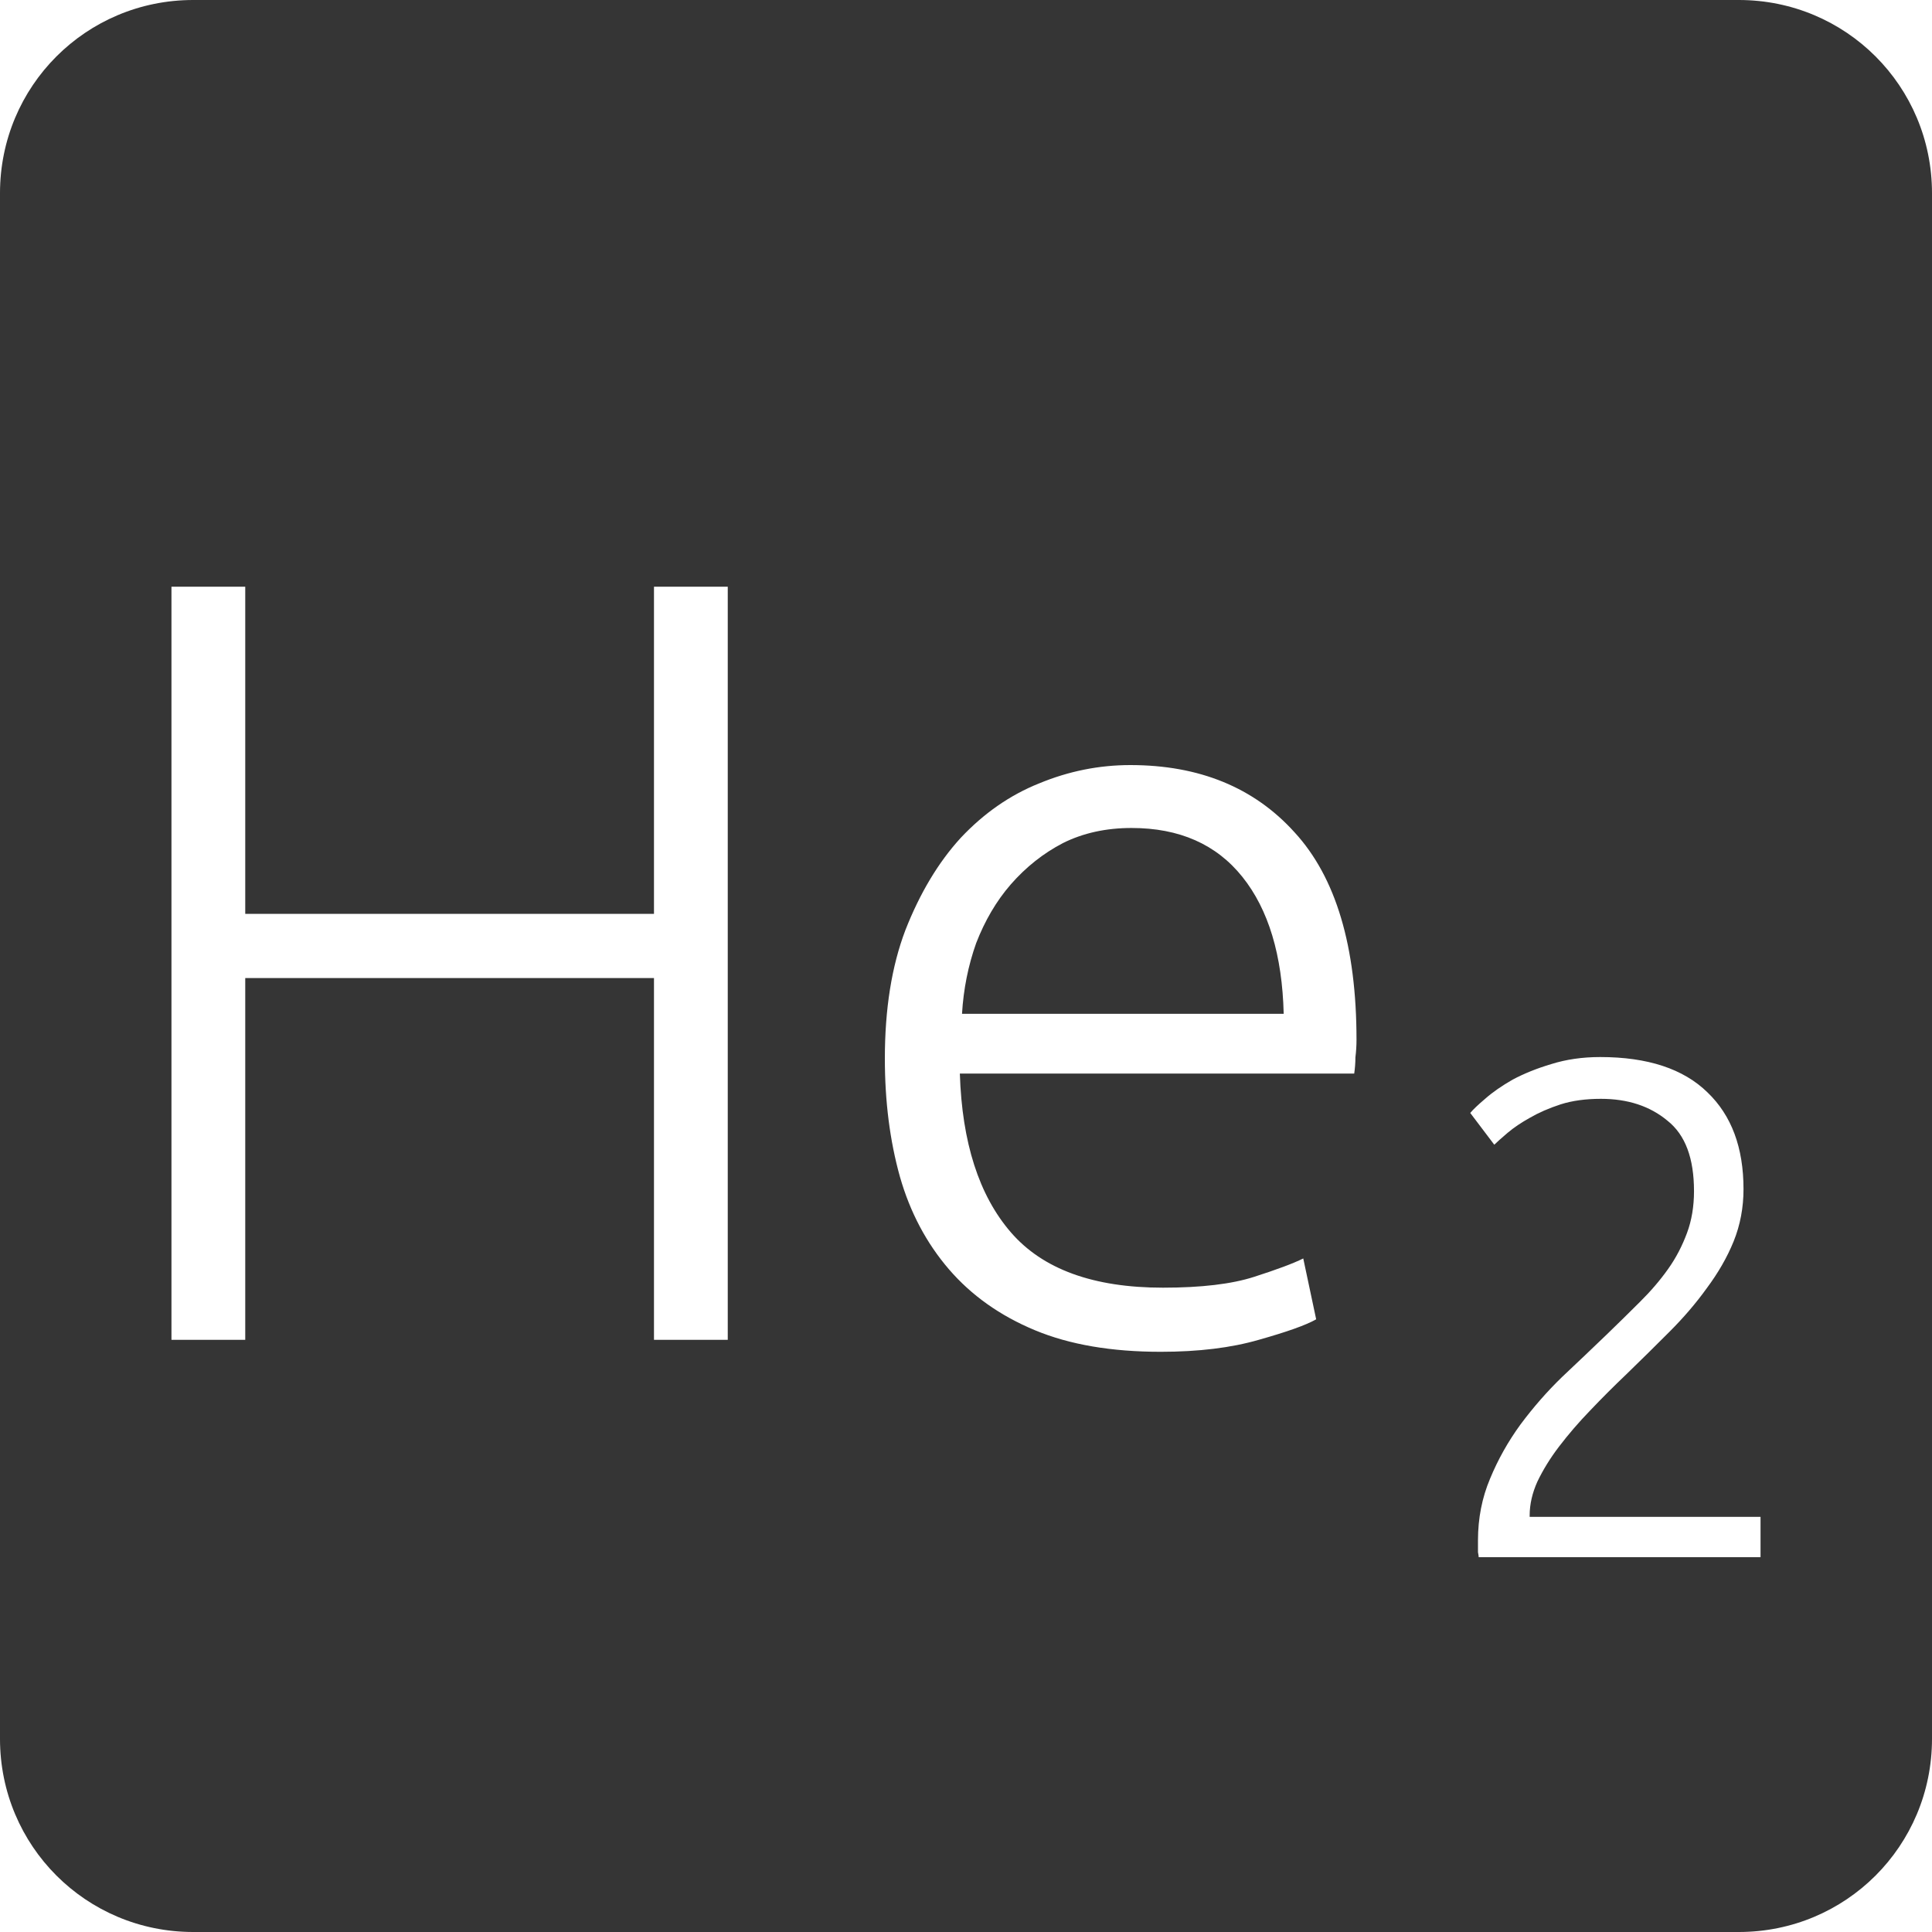 <?xml version="1.0" encoding="UTF-8" standalone="no"?>
<svg
   xmlns:dc="http://purl.org/dc/elements/1.1/"
   xmlns:cc="http://creativecommons.org/ns#"
   xmlns:rdf="http://www.w3.org/1999/02/22-rdf-syntax-ns#"
   xmlns:svg="http://www.w3.org/2000/svg"
   xmlns="http://www.w3.org/2000/svg"
   xmlns:sodipodi="http://sodipodi.sourceforge.net/DTD/sodipodi-0.dtd"
   xmlns:inkscape="http://www.inkscape.org/namespaces/inkscape"
   viewBox="0 0 16 16"
   id="svg2"
   version="1.1"
   inkscape:version="0.91 r13725"
   sodipodi:docname="indicator-keyboard-He-2.svg">
  <defs
     id="defs12" />
  <sodipodi:namedview
     pagecolor="#ffffff"
     bordercolor="#666666"
     borderopacity="1"
     objecttolerance="10"
     gridtolerance="10"
     guidetolerance="10"
     inkscape:pageopacity="0"
     inkscape:pageshadow="2"
     inkscape:window-width="640"
     inkscape:window-height="480"
     id="namedview10"
     showgrid="false"
     inkscape:zoom="14.75"
     inkscape:cx="8"
     inkscape:cy="8"
     inkscape:window-x="65"
     inkscape:window-y="24"
     inkscape:window-maximized="0"
     inkscape:current-layer="svg2" />
  <path
     style="fill:#353535;fill-opacity:1"
     d="M 1.6 0 C 0.713 2.9605947e-16 0 0.713 0 1.6 L 0 14.4 C 2.9605947e-16 15.287 0.713 16 1.6 16 L 14.4 16 C 15.287 16 16 15.287 16 14.4 L 16 1.6 C 16 0.713 15.287 0 14.4 0 L 1.6 0 z M 1.42 4.859 L 2.031 4.859 L 2.031 7.568 L 5.416 7.568 L 5.416 4.859 L 6.027 4.859 L 6.027 11.096 L 5.416 11.096 L 5.416 8.1 L 2.031 8.1 L 2.031 11.096 L 1.42 11.096 L 1.42 4.859 z M 9.361 6.336 C 9.931 6.336 10.385 6.521 10.721 6.893 C 11.063 7.265 11.234 7.837 11.234 8.611 C 11.234 8.659 11.231 8.708 11.225 8.756 C 11.225 8.804 11.221 8.849 11.215 8.891 L 7.949 8.891 C 7.967 9.461 8.107 9.899 8.371 10.205 C 8.635 10.511 9.055 10.664 9.631 10.664 C 9.949 10.664 10.201 10.634 10.387 10.574 C 10.573 10.514 10.709 10.464 10.793 10.422 L 10.9 10.926 C 10.816 10.974 10.658 11.03 10.424 11.096 C 10.196 11.162 9.925 11.195 9.613 11.195 C 9.205 11.195 8.858 11.136 8.57 11.016 C 8.282 10.896 8.045 10.728 7.859 10.512 C 7.673 10.296 7.537 10.04 7.453 9.746 C 7.369 9.446 7.328 9.12 7.328 8.766 C 7.328 8.358 7.384 8.003 7.498 7.703 C 7.618 7.397 7.771 7.141 7.957 6.938 C 8.149 6.734 8.365 6.584 8.605 6.488 C 8.851 6.386 9.103 6.336 9.361 6.336 z M 9.371 6.857 C 9.161 6.857 8.971 6.898 8.803 6.982 C 8.641 7.066 8.497 7.18 8.371 7.324 C 8.251 7.462 8.156 7.625 8.084 7.811 C 8.018 7.997 7.979 8.192 7.967 8.396 L 10.631 8.396 C 10.619 7.91 10.505 7.532 10.289 7.262 C 10.073 6.992 9.767 6.857 9.371 6.857 z M 13.252 8.754 C 13.646 8.754 13.942 8.852 14.141 9.047 C 14.34 9.238 14.439 9.504 14.439 9.848 C 14.439 10 14.412 10.145 14.357 10.281 C 14.303 10.414 14.228 10.543 14.135 10.668 C 14.045 10.793 13.943 10.912 13.826 11.029 C 13.709 11.146 13.59 11.264 13.469 11.381 C 13.367 11.478 13.267 11.578 13.17 11.68 C 13.076 11.777 12.99 11.877 12.912 11.979 C 12.838 12.076 12.779 12.172 12.732 12.27 C 12.69 12.363 12.668 12.457 12.668 12.551 L 12.668 12.562 L 14.58 12.562 L 14.58 12.896 L 12.246 12.896 C 12.246 12.889 12.244 12.875 12.24 12.855 L 12.24 12.756 C 12.24 12.573 12.274 12.402 12.34 12.246 C 12.406 12.086 12.49 11.937 12.592 11.797 C 12.697 11.656 12.811 11.525 12.936 11.404 C 13.064 11.283 13.188 11.166 13.305 11.053 C 13.402 10.959 13.494 10.869 13.58 10.783 C 13.67 10.694 13.748 10.603 13.814 10.51 C 13.881 10.416 13.932 10.316 13.971 10.211 C 14.01 10.106 14.029 9.99 14.029 9.865 C 14.029 9.592 13.957 9.398 13.809 9.281 C 13.664 9.16 13.48 9.1 13.258 9.1 C 13.133 9.1 13.021 9.115 12.924 9.146 C 12.826 9.178 12.742 9.215 12.668 9.258 C 12.598 9.297 12.537 9.338 12.486 9.381 C 12.436 9.424 12.398 9.457 12.375 9.48 L 12.176 9.217 C 12.199 9.189 12.24 9.15 12.299 9.1 C 12.361 9.045 12.438 8.992 12.527 8.941 C 12.621 8.891 12.727 8.848 12.848 8.812 C 12.969 8.774 13.104 8.754 13.252 8.754 z "
     id="path4" />
</svg>
